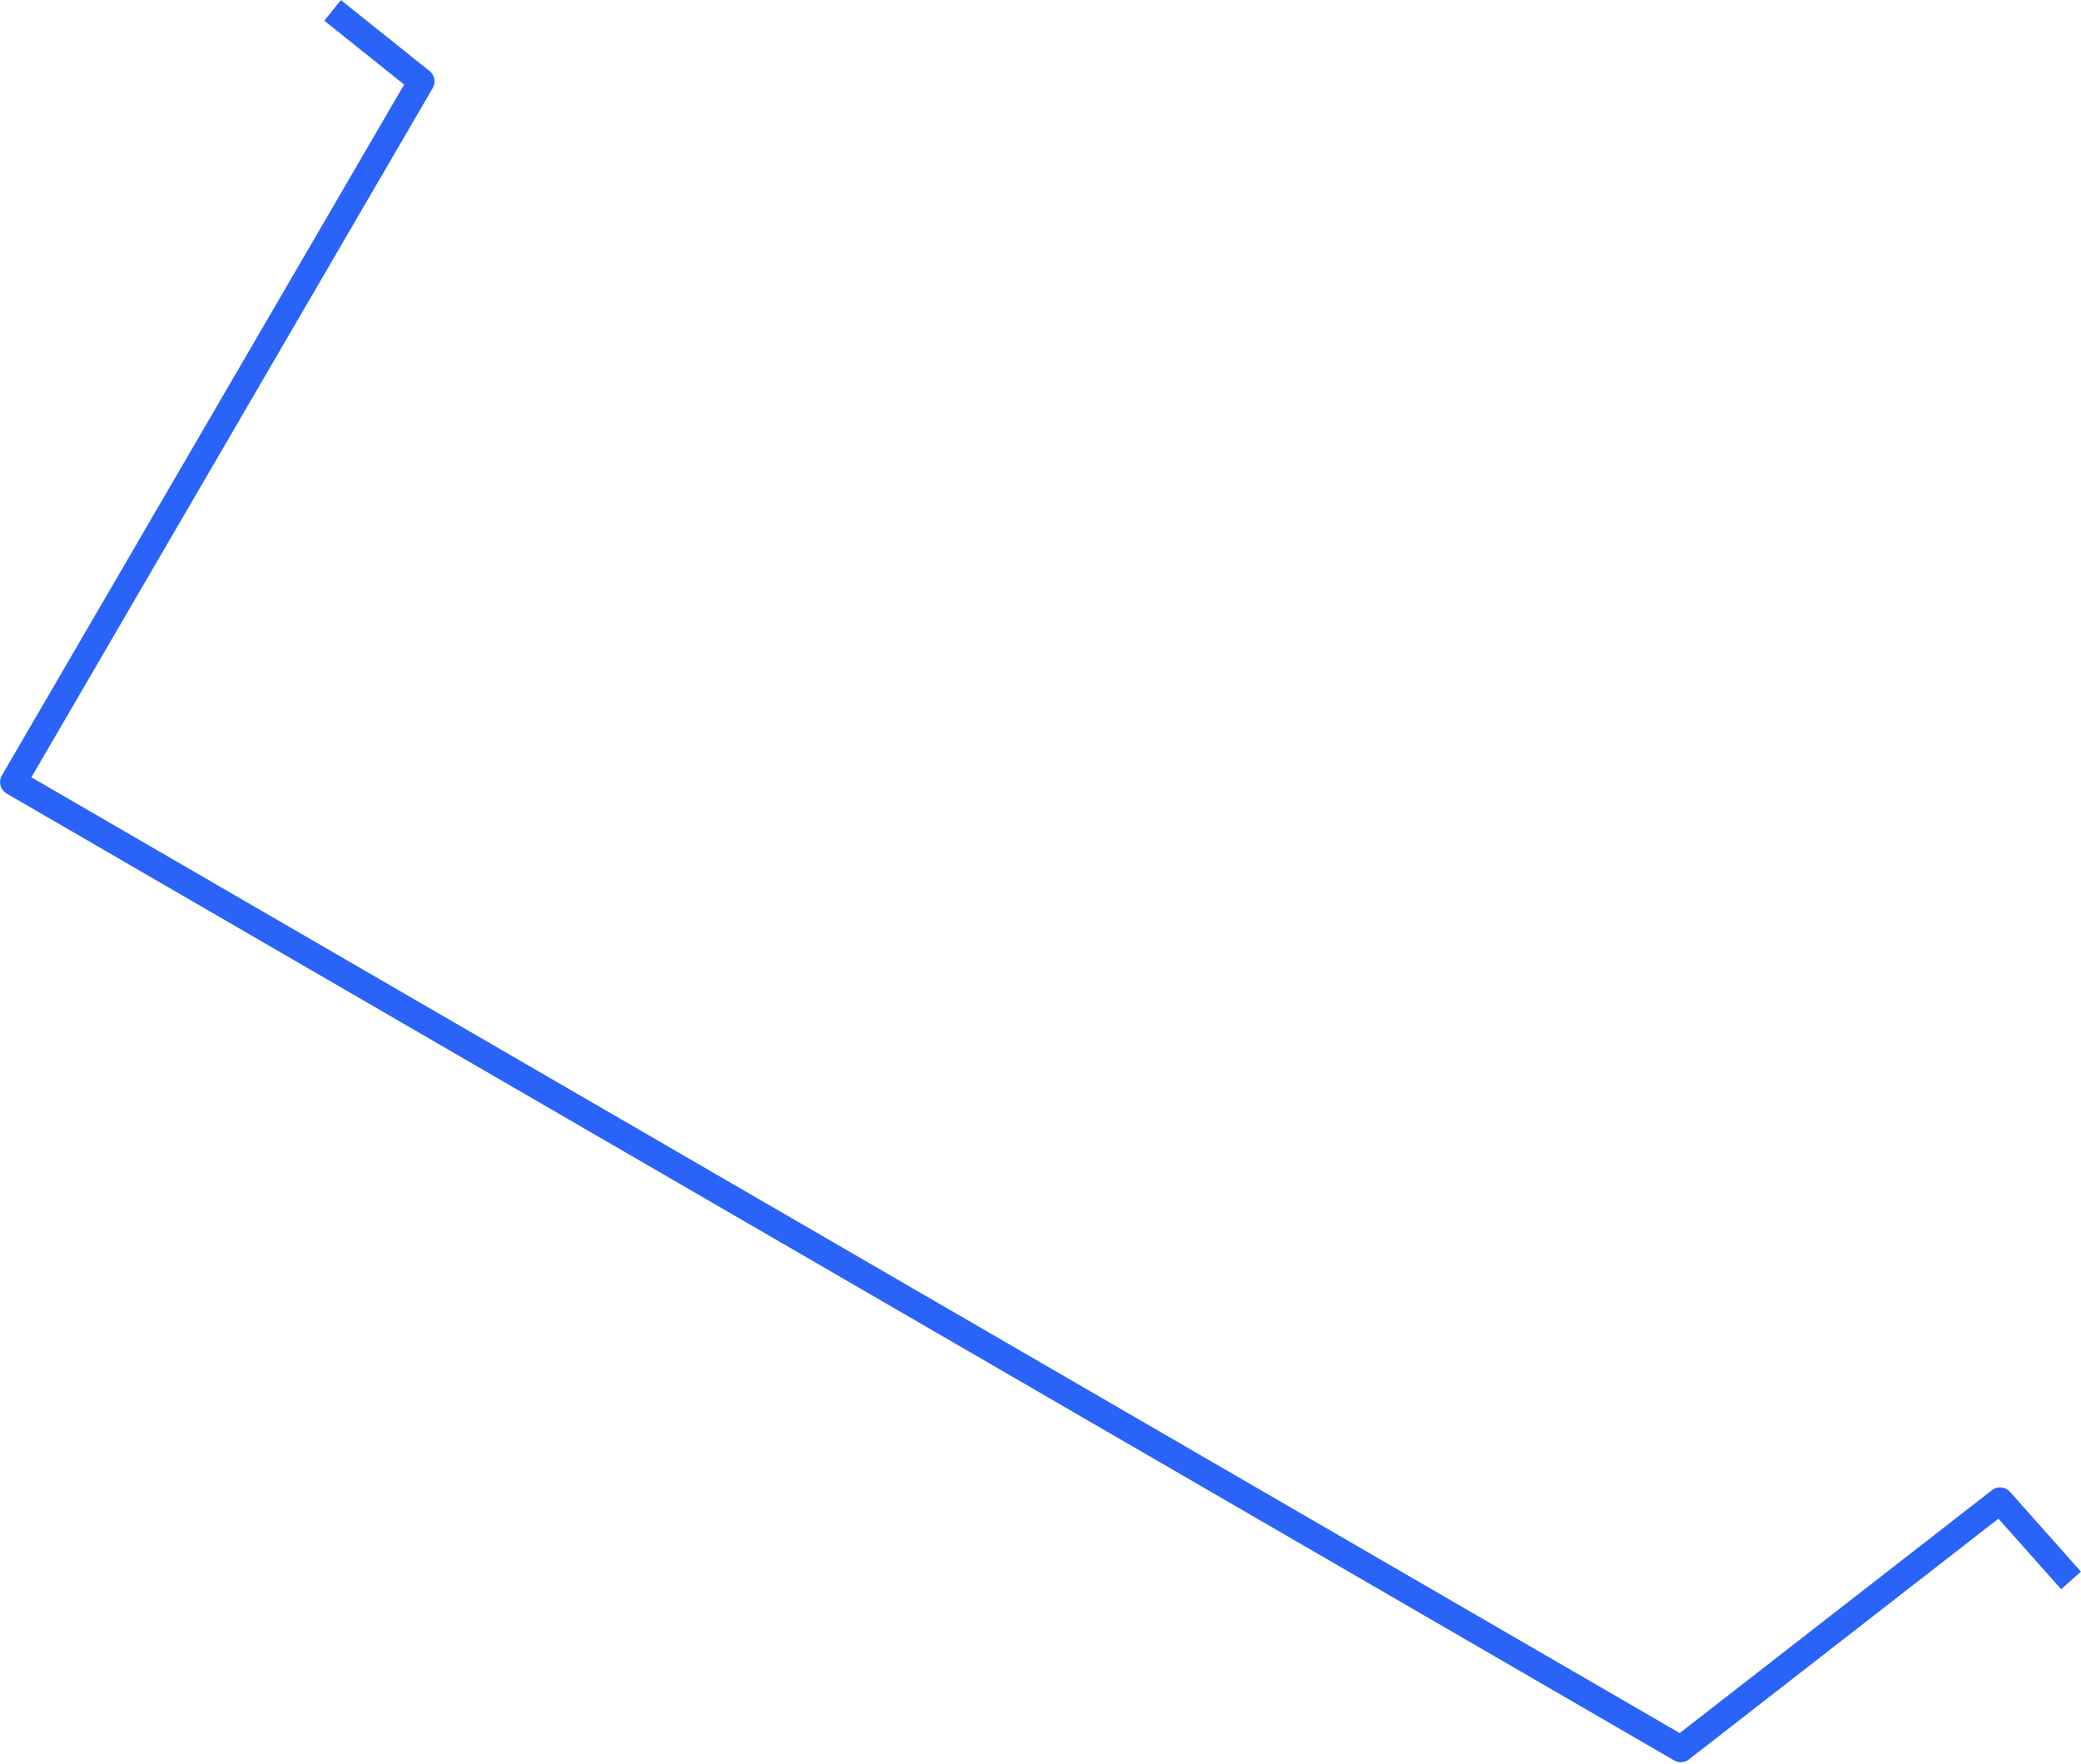 <svg width="118" height="100" viewBox="0 0 118 100" fill="none" xmlns="http://www.w3.org/2000/svg">
<path d="M18.86 0.589L23.89 4.613L0.754 44.345L95.307 99.165L113.413 85.083L117.436 89.609" stroke="#2963F8" stroke-width="1.5" stroke-linejoin="round"/>
</svg>
